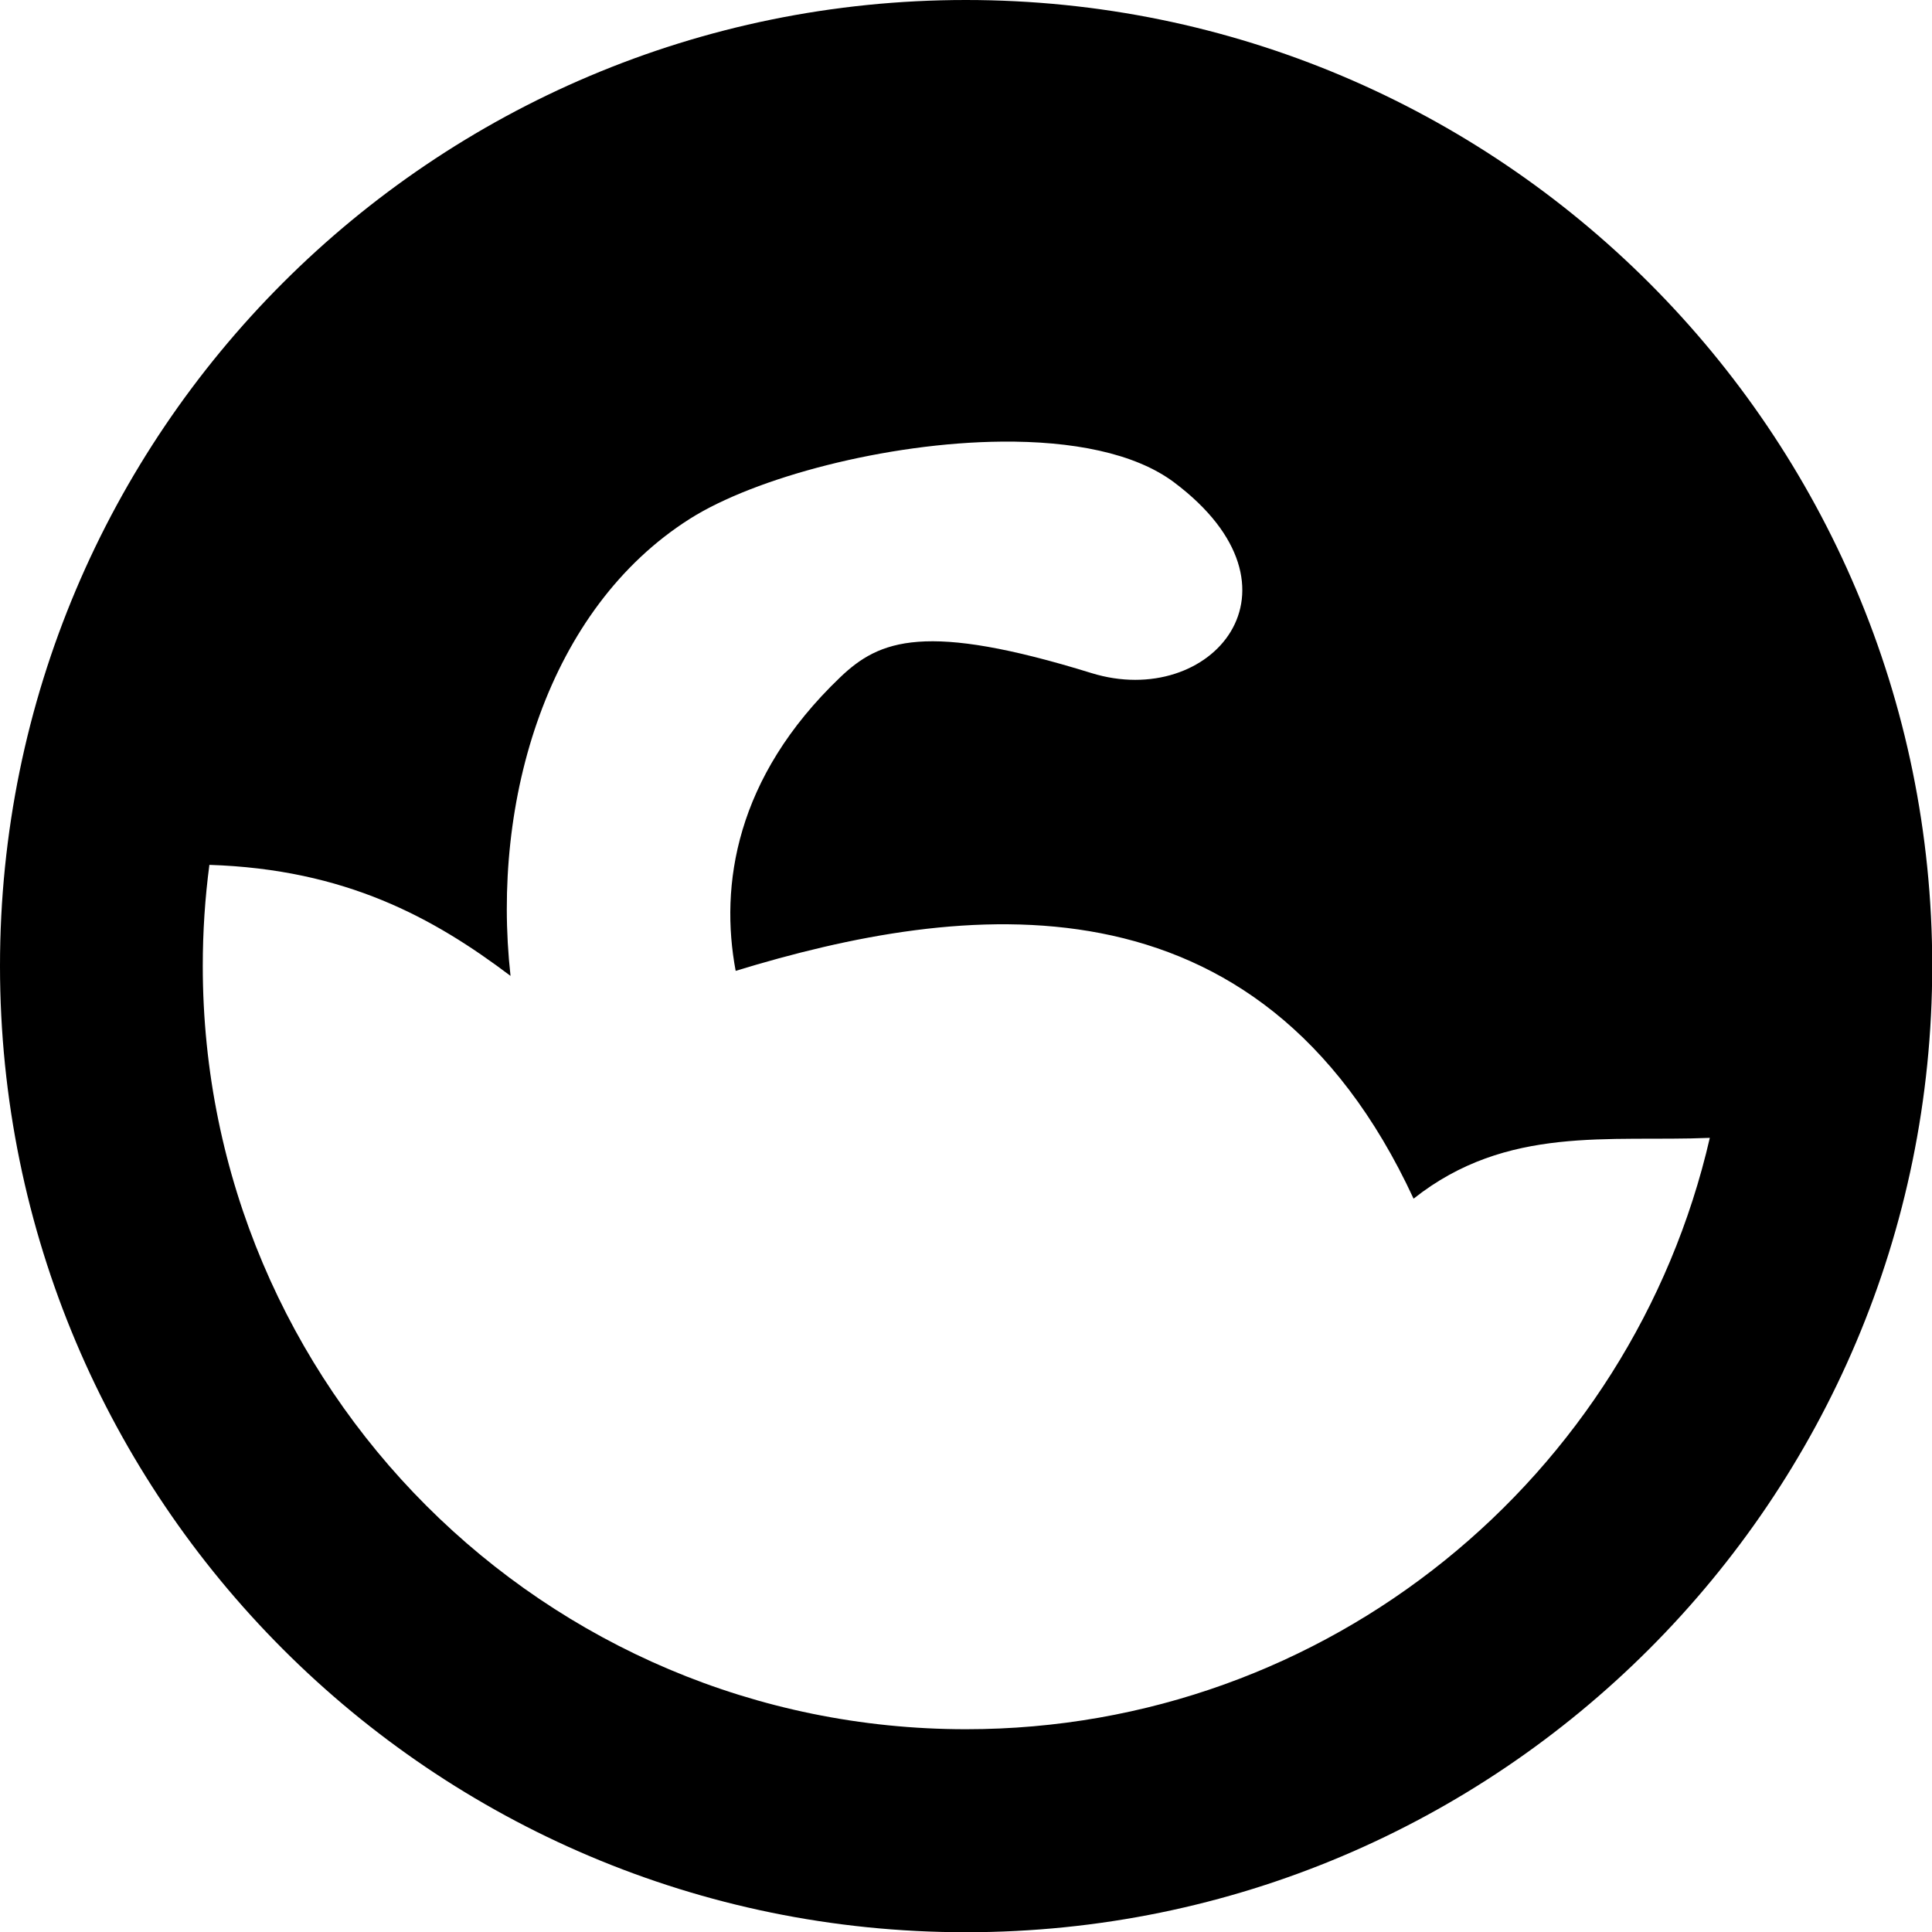 <?xml version="1.0" encoding="UTF-8" standalone="no"?>
<svg
   xmlns:dc="http://purl.org/dc/elements/1.1/"
   xmlns:cc="http://creativecommons.org/ns#"
   xmlns:rdf="http://www.w3.org/1999/02/22-rdf-syntax-ns#"
   xmlns:svg="http://www.w3.org/2000/svg"
   xmlns="http://www.w3.org/2000/svg"
   version="1.1"
   id="svg3565"
   height="124.016"
   width="124.016">
  <defs
     id="defs3567" />
  <g
     transform="translate(0,-928.346)"
     id="layer1">
    <path
       id="path4209-7"
       transform="translate(0,928.346)"
       d="M 62 0 C 27.754 -9.4739031e-15 0 27.754 0 62 C -9.4739031e-15 96.246 27.754 124.031 62 124.031 C 96.246 124.031 124.031 96.246 124.031 62 C 124.031 27.754 96.246 -1.8947806e-14 62 0 z M 64.32 28.348 C 68.763 28.31 72.831 29.056 75.377 30.971 C 84.467 37.806 77.727 45.574 70.062 43.205 C 59.379 39.903 56.459 41.06 53.928 43.48 C 47.192 49.921 46.197 56.854 47.223 62.32 C 61.706 57.891 80.773 55.44 90.738 76.943 C 96.732 72.195 103.313 73.312 109.754 73.039 C 104.75 94.785 85.273 111 62.008 111 C 34.95 111 13.016 89.066 13.016 62.008 C 13.016 59.807 13.16 57.64 13.441 55.516 C 22.187 55.798 27.822 58.909 32.771 62.643 C 31.516 51.34 35.18 39.067 44.285 33.301 C 48.466 30.653 56.915 28.411 64.32 28.348 z "
       style="color:#000000;display:inline;overflow:visible;visibility:visible;opacity:1;fill:#000000;fill-opacity:1;fill-rule:nonzero;stroke:none;stroke-width:4;stroke-linecap:round;stroke-linejoin:round;stroke-miterlimit:4;stroke-dasharray:none;stroke-dashoffset:0;stroke-opacity:1;marker:none;enable-background:accumulate" />
  </g>
</svg>
